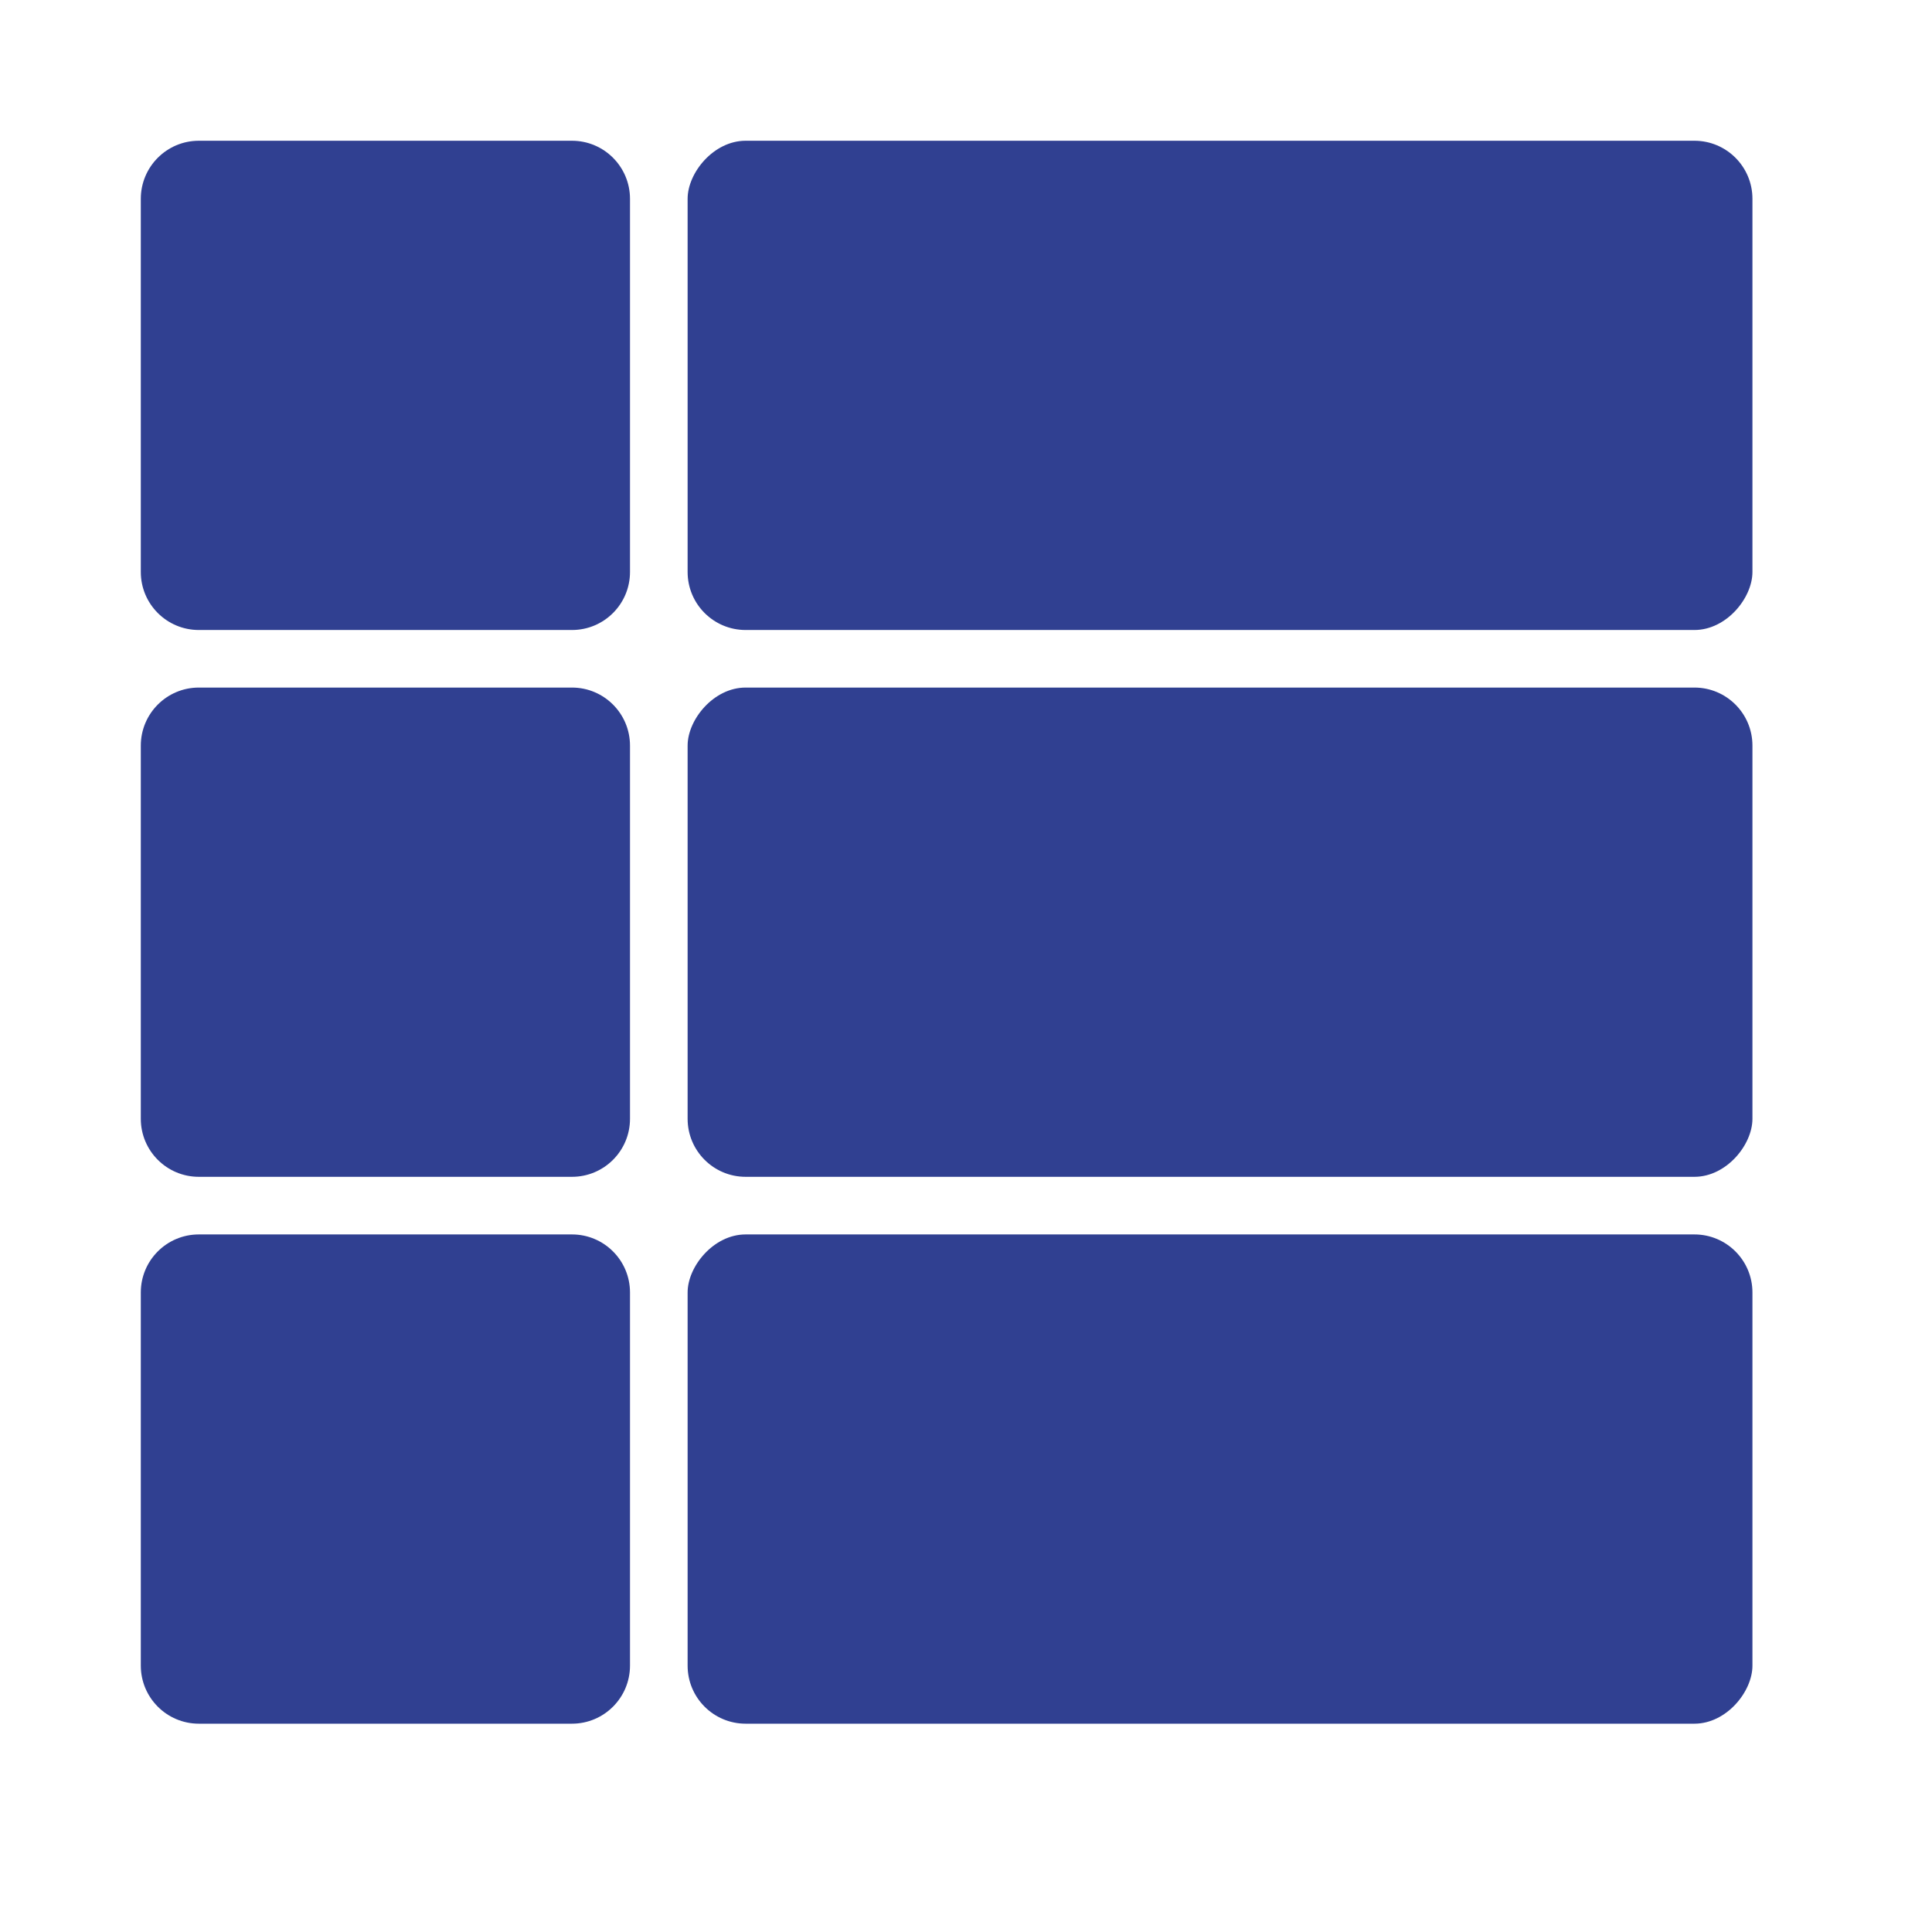 <svg width="34" height="34" viewBox="0 0 34 34" fill="none" xmlns="http://www.w3.org/2000/svg">
<path d="M2.478 10.066C2.478 10.63 2.935 11.087 3.499 11.087H10.066C10.63 11.087 11.087 10.63 11.087 10.066V3.499C11.087 2.935 10.63 2.477 10.066 2.477H3.499C2.935 2.477 2.478 2.935 2.478 3.499V10.066Z" fill="#304091"/>
<rect width="18.739" height="8.61" rx="1.021" transform="matrix(1 0 0 -1 12.101 11.087)" fill="#304091"/>
<path d="M2.478 19.689C2.478 20.253 2.935 20.71 3.499 20.71H10.066C10.63 20.71 11.087 20.253 11.087 19.689V13.122C11.087 12.558 10.63 12.1 10.066 12.1H3.499C2.935 12.1 2.478 12.558 2.478 13.122V19.689Z" fill="#304091"/>
<rect width="18.739" height="8.61" rx="1.021" transform="matrix(1 0 0 -1 12.101 20.71)" fill="#304091"/>
<path d="M2.478 29.312C2.478 29.876 2.935 30.334 3.499 30.334H10.066C10.63 30.334 11.087 29.876 11.087 29.312V22.745C11.087 22.181 10.63 21.724 10.066 21.724H3.499C2.935 21.724 2.478 22.181 2.478 22.745V29.312Z" fill="#304091"/>
<rect width="18.739" height="8.61" rx="1.021" transform="matrix(1 0 0 -1 12.101 30.334)" fill="#304091"/>
</svg>
